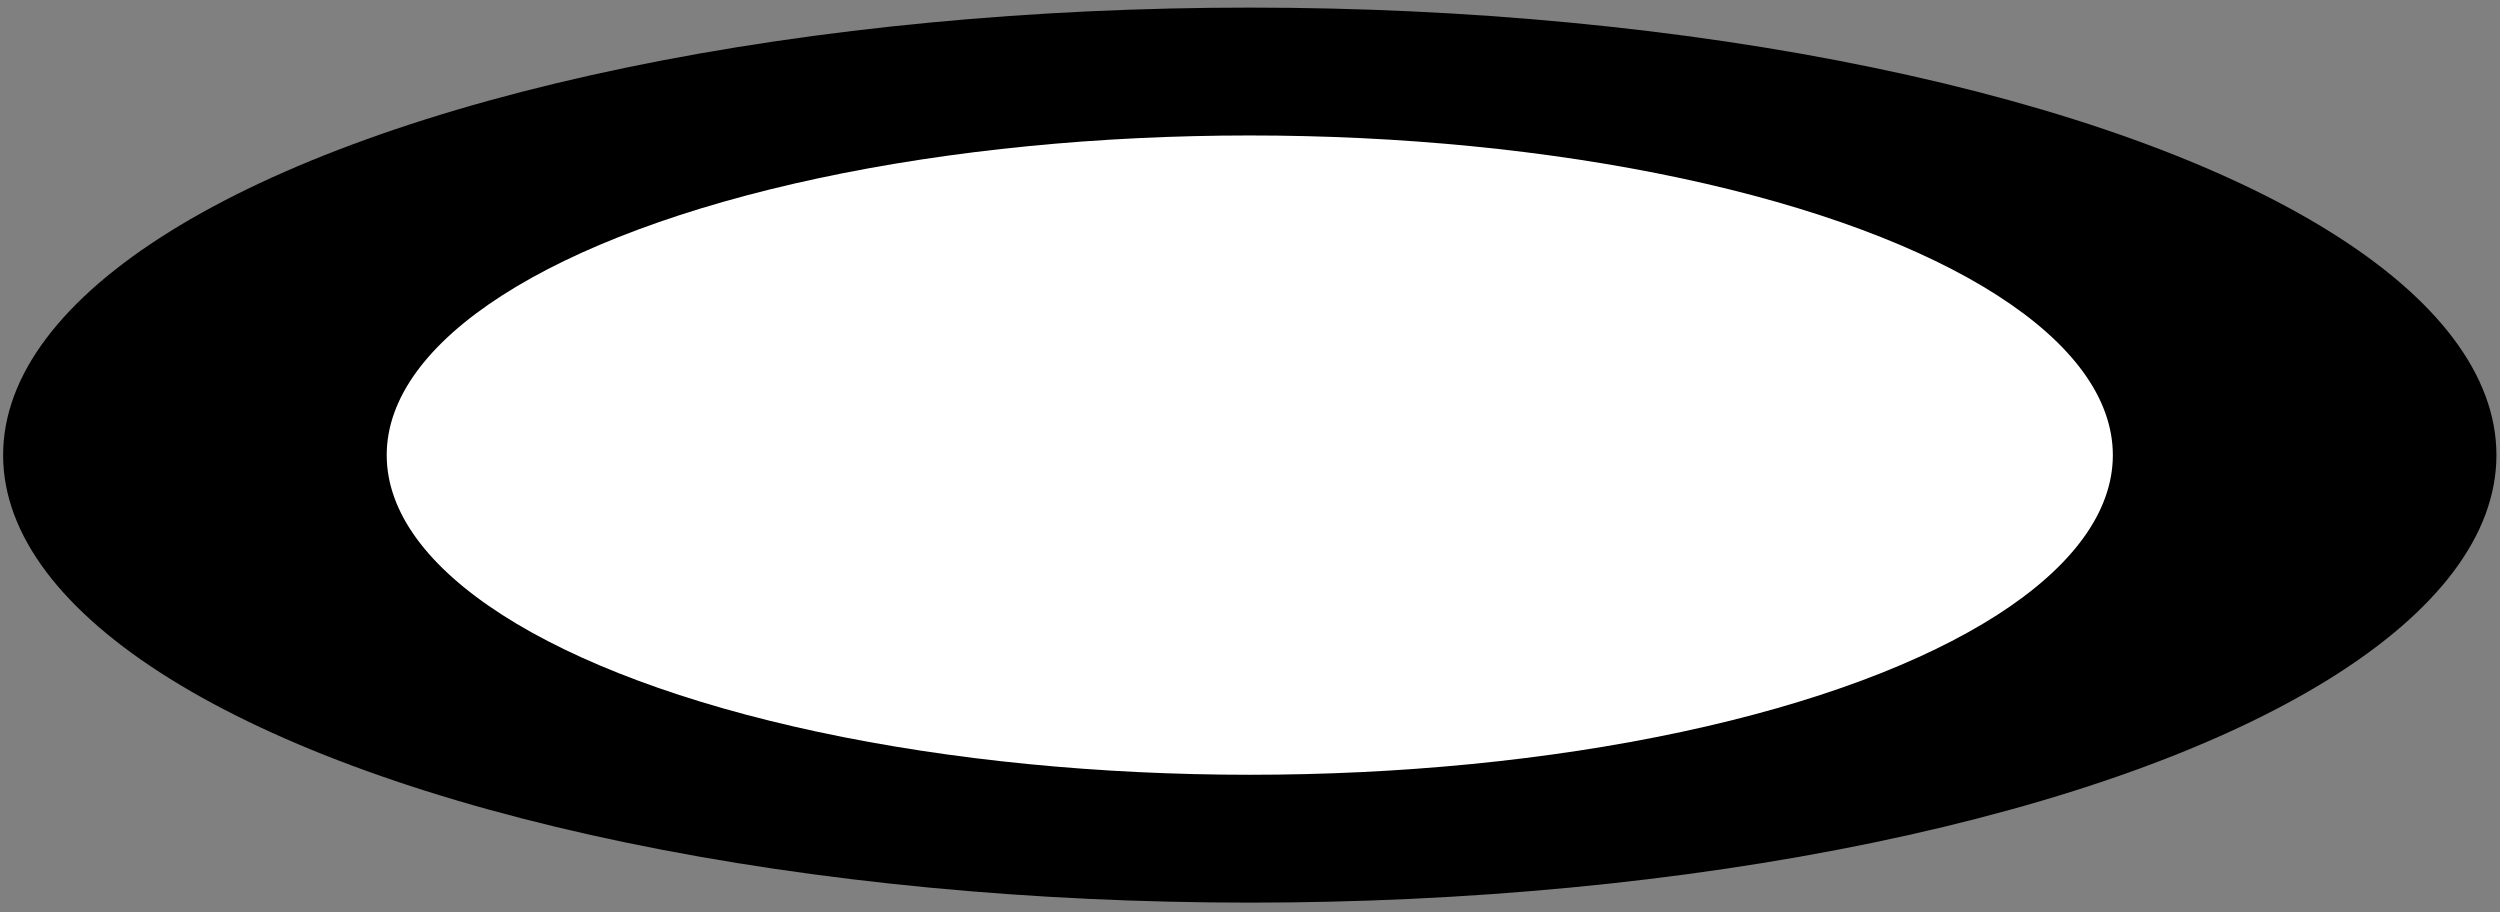 <svg width="233" height="85" viewBox="0 0 233 85" fill="none" xmlns="http://www.w3.org/2000/svg">
<rect x="0" y="0" width="233" height="85" fill="#808080" stroke="none"/>
<ellipse cx="116.479" cy="42.417" rx="116.188" ry="41.708" fill="black"/>
<ellipse cx="116.479" cy="42.417" rx="80.438" ry="29.792" fill="white"/>
</svg>

